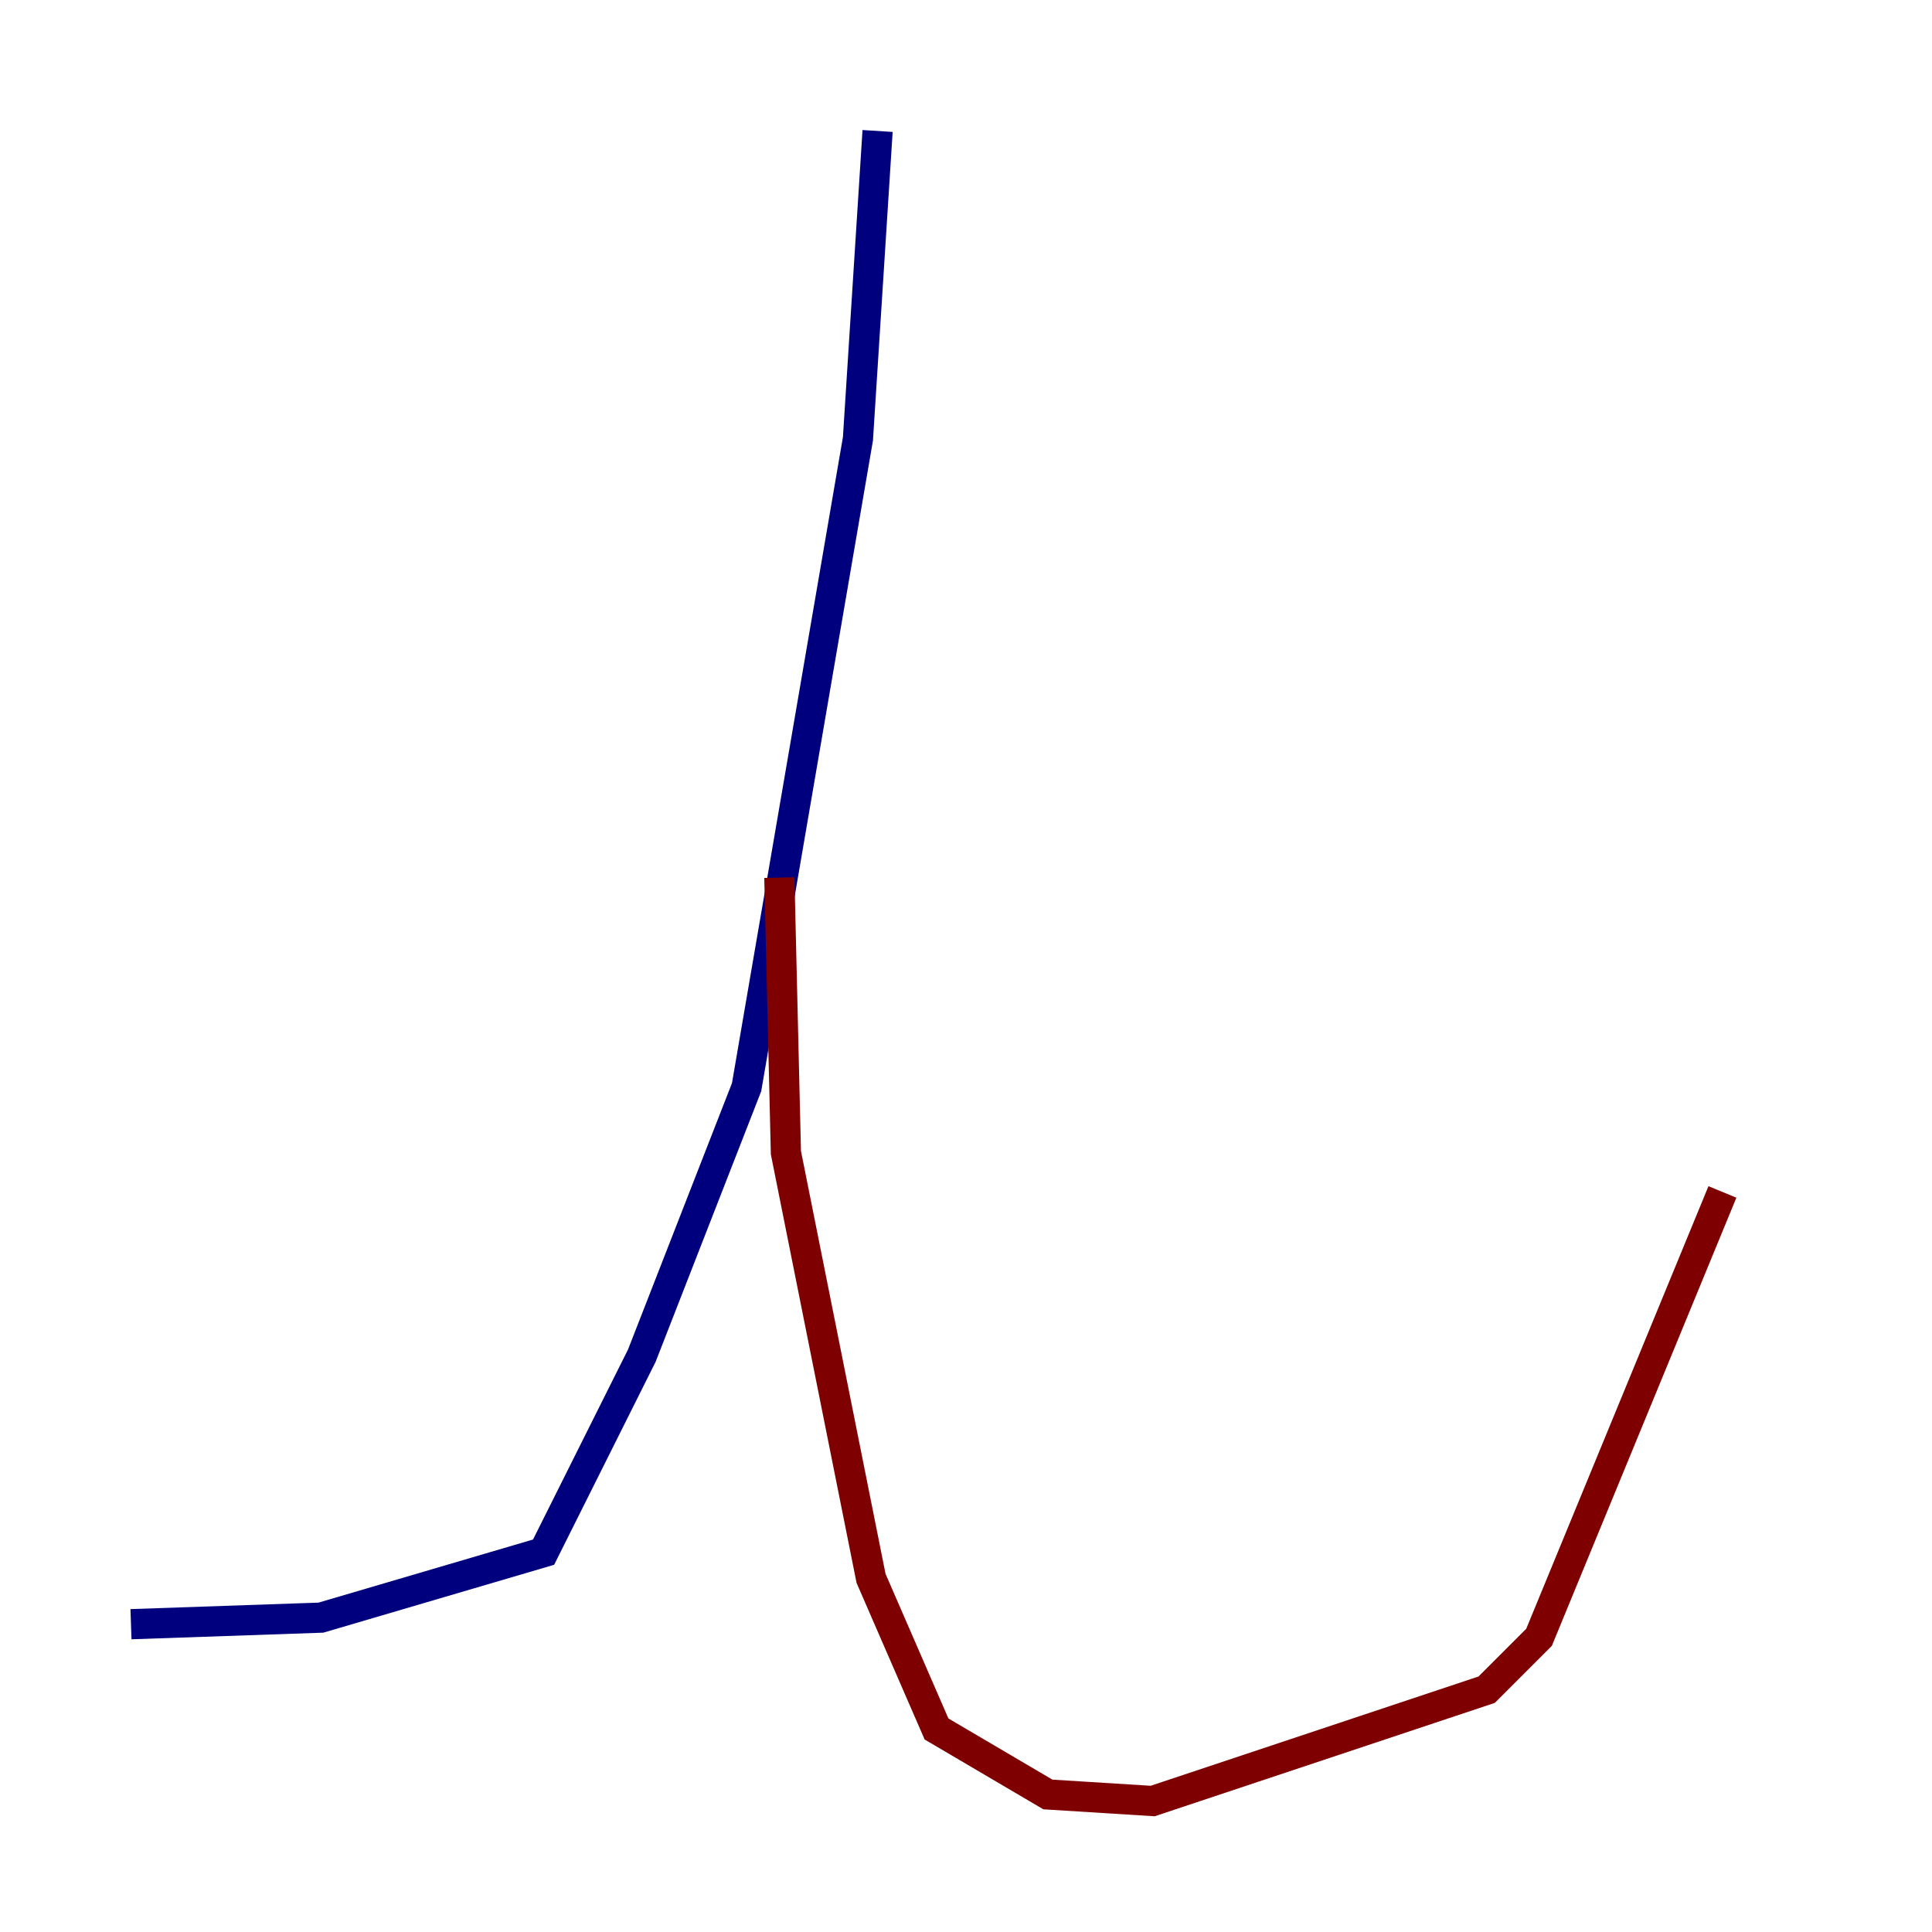<?xml version="1.0" encoding="utf-8" ?>
<svg baseProfile="tiny" height="128" version="1.2" viewBox="0,0,128,128" width="128" xmlns="http://www.w3.org/2000/svg" xmlns:ev="http://www.w3.org/2001/xml-events" xmlns:xlink="http://www.w3.org/1999/xlink"><defs /><polyline fill="none" points="58.142,8.678 56.841,29.071 49.464,72.027 42.522,89.817 36.014,102.834 21.261,107.173 8.678,107.607" stroke="#00007f" stroke-width="2" /><polyline fill="none" points="51.634,58.142 52.068,76.366 57.709,104.57 62.047,114.549 69.424,118.888 76.366,119.322 98.495,111.946 101.966,108.475 114.115,78.969" stroke="#7f0000" stroke-width="2" /></svg>